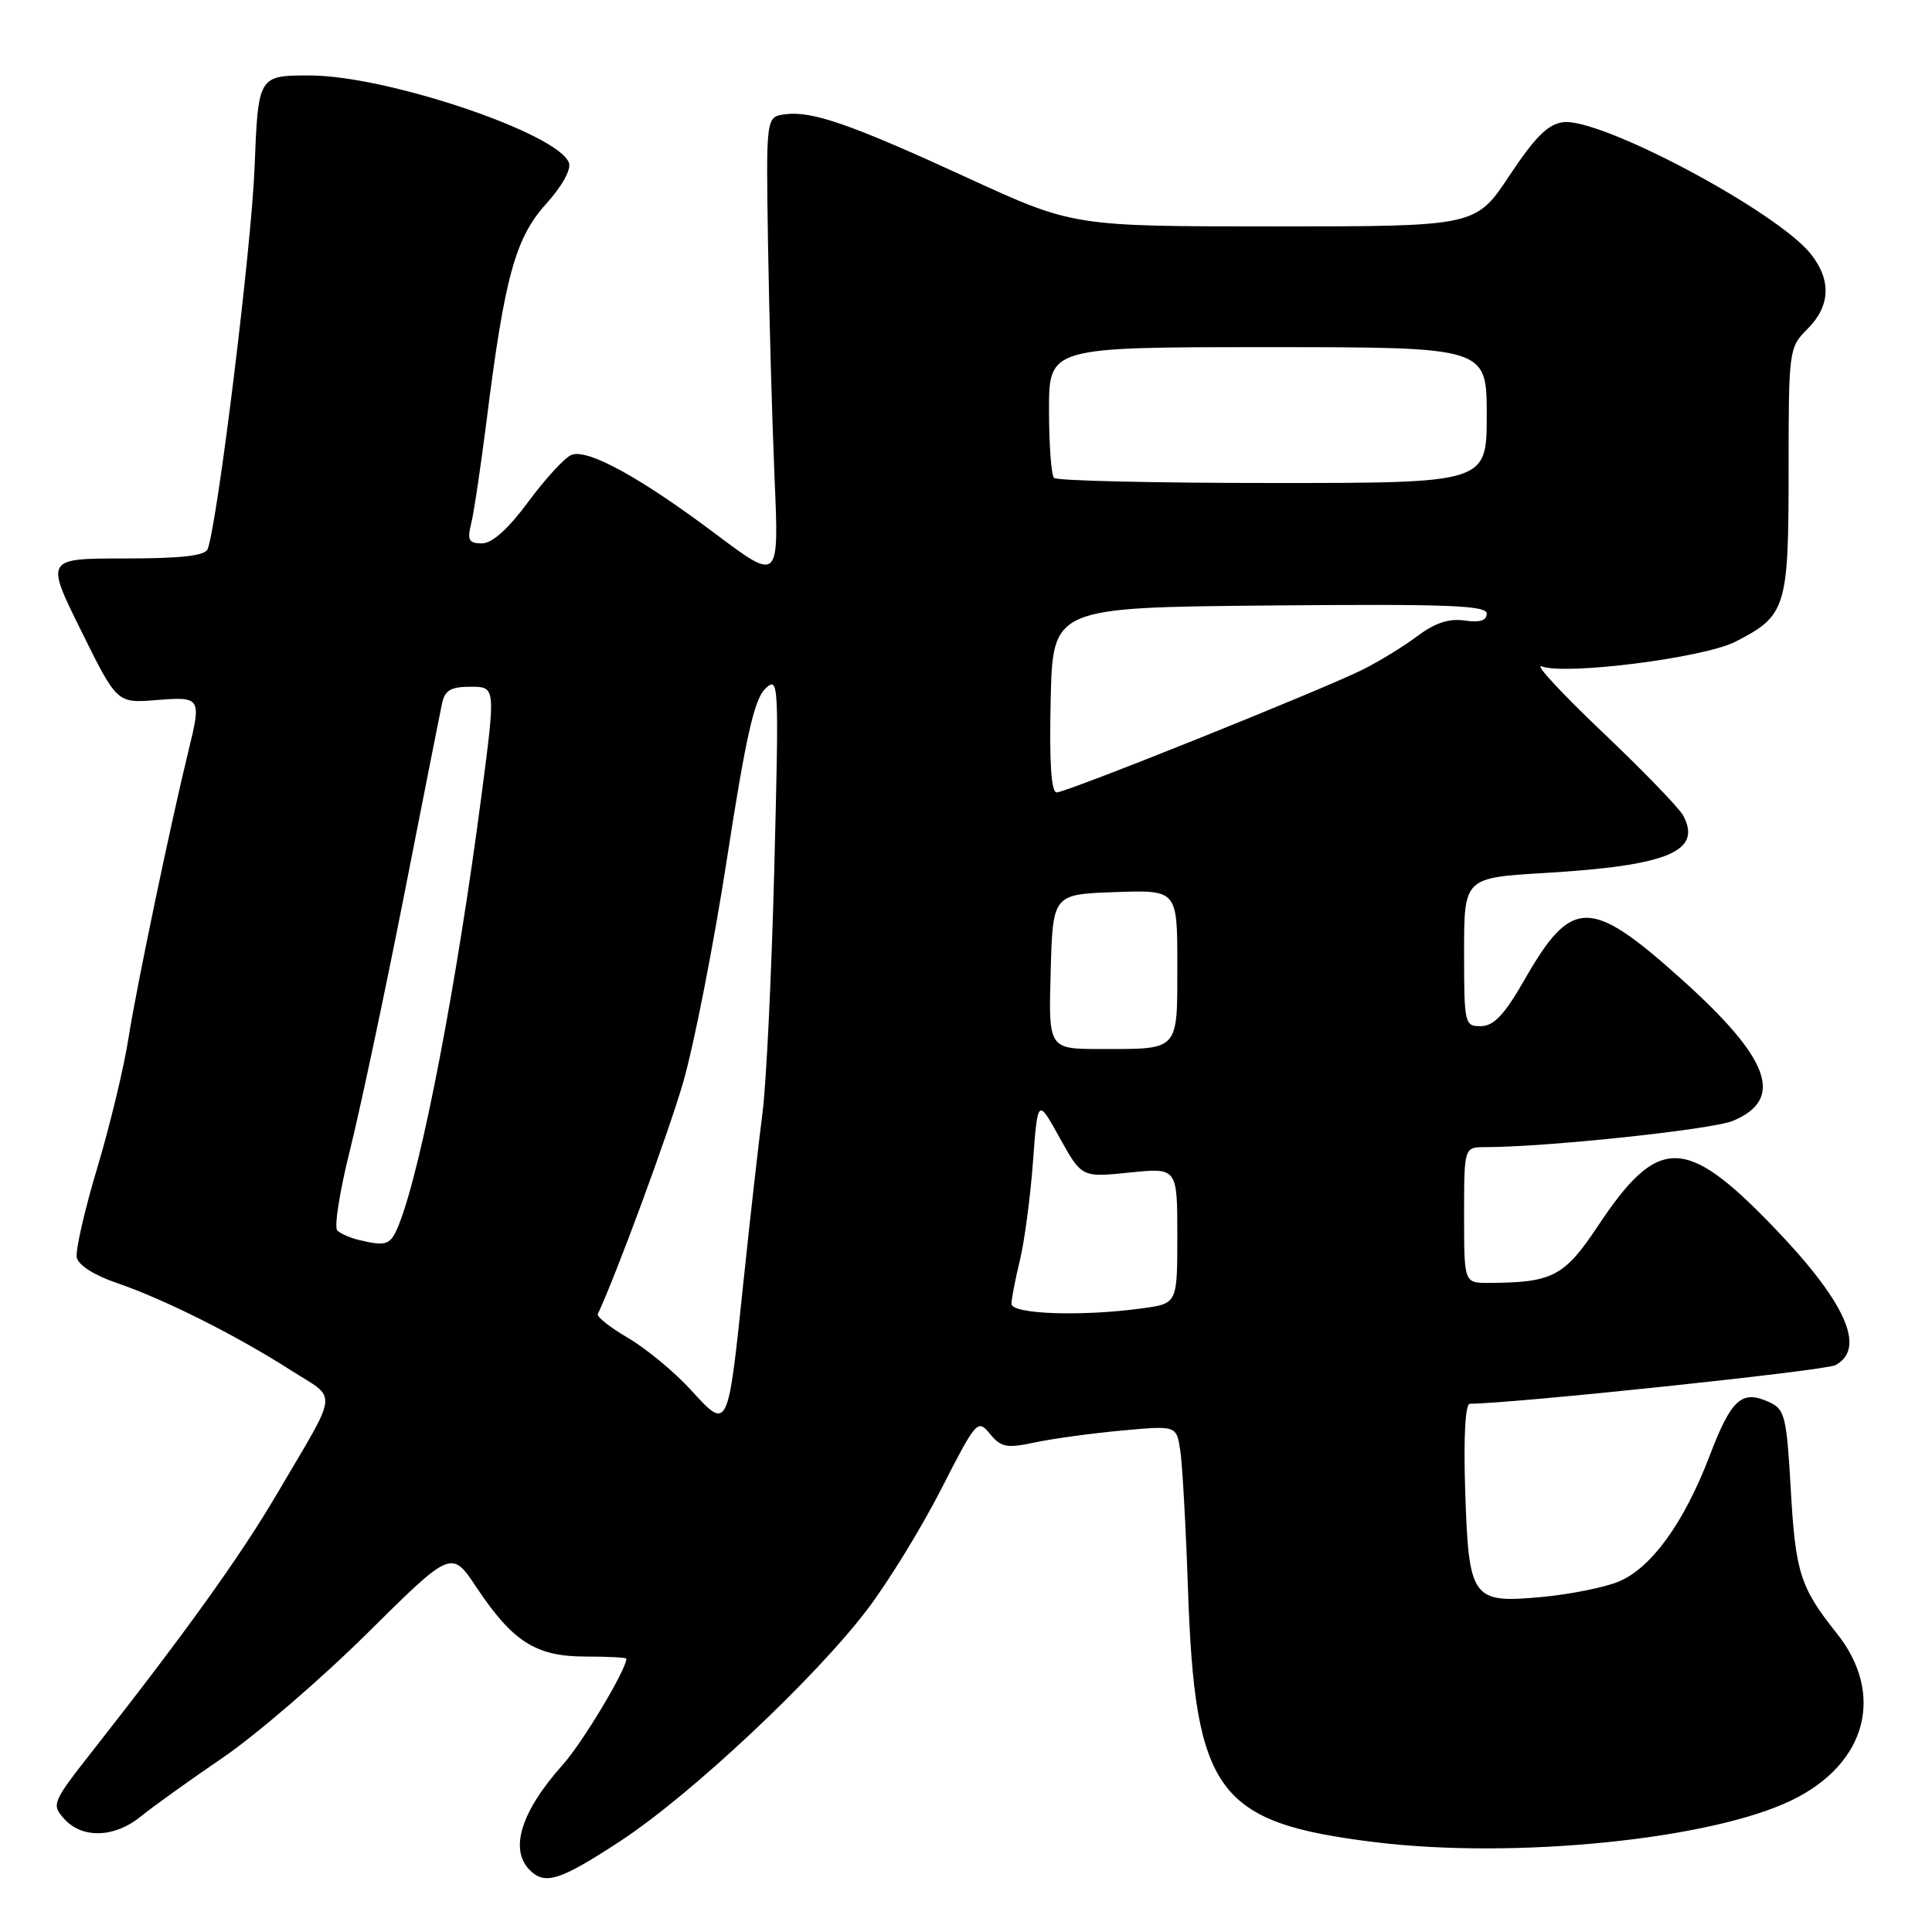 <?xml version="1.0" encoding="UTF-8" standalone="no"?>
<!DOCTYPE svg PUBLIC "-//W3C//DTD SVG 1.1//EN" "http://www.w3.org/Graphics/SVG/1.1/DTD/svg11.dtd" >
<svg xmlns="http://www.w3.org/2000/svg" xmlns:xlink="http://www.w3.org/1999/xlink" version="1.1" viewBox="0 0 256 256">
 <g >
 <path fill="currentColor"
d=" M 82.20 243.95 C 91.54 237.84 108.14 222.25 115.00 213.16 C 117.77 209.50 122.16 202.33 124.76 197.23 C 129.37 188.20 129.55 188.01 131.18 190.00 C 132.64 191.79 133.39 191.93 137.18 191.12 C 139.55 190.62 144.74 189.91 148.69 189.55 C 155.89 188.89 155.89 188.89 156.39 192.19 C 156.67 194.01 157.13 202.25 157.41 210.50 C 158.34 237.57 161.24 241.51 182.14 244.09 C 200.68 246.38 226.80 243.75 237.50 238.50 C 247.35 233.68 249.80 224.47 243.37 216.41 C 238.54 210.35 237.91 208.37 237.29 197.40 C 236.73 187.64 236.51 186.73 234.41 185.78 C 230.79 184.13 229.41 185.37 226.55 192.86 C 223.16 201.75 218.82 207.76 214.50 209.56 C 212.64 210.34 208.05 211.26 204.29 211.61 C 194.99 212.47 194.61 211.93 194.14 197.35 C 193.92 190.35 194.16 186.00 194.77 186.00 C 200.31 186.00 241.84 181.62 243.20 180.89 C 247.37 178.66 244.51 172.40 234.71 162.28 C 223.29 150.49 219.66 150.51 211.74 162.44 C 207.28 169.15 205.73 169.96 197.25 169.99 C 194.00 170.00 194.00 170.00 194.00 161.00 C 194.00 152.00 194.00 152.00 196.80 152.00 C 204.92 152.00 226.85 149.67 229.62 148.52 C 236.53 145.63 234.54 140.24 222.63 129.59 C 210.69 118.90 208.24 118.93 202.00 129.83 C 199.37 134.43 197.94 135.95 196.25 135.97 C 194.07 136.00 194.00 135.71 194.00 126.15 C 194.00 116.31 194.00 116.31 204.75 115.67 C 221.03 114.70 225.57 112.81 223.03 108.06 C 222.50 107.07 217.67 102.07 212.28 96.96 C 206.90 91.84 203.29 87.94 204.27 88.30 C 207.51 89.49 225.74 87.17 229.93 85.04 C 236.69 81.59 237.00 80.58 237.00 62.32 C 237.00 46.34 237.04 46.05 239.50 43.59 C 242.53 40.56 242.69 37.15 239.97 33.69 C 235.53 28.05 212.19 15.61 207.15 16.19 C 205.13 16.43 203.43 18.12 200.02 23.25 C 195.55 30.00 195.55 30.00 168.88 30.00 C 142.22 30.00 142.22 30.00 128.26 23.59 C 112.67 16.42 107.56 14.65 103.96 15.15 C 101.50 15.50 101.50 15.50 101.77 32.50 C 101.92 41.85 102.31 55.70 102.63 63.28 C 103.23 77.05 103.23 77.05 94.86 70.78 C 84.88 63.28 77.89 59.44 75.73 60.27 C 74.86 60.61 72.30 63.38 70.04 66.44 C 67.35 70.08 65.22 72.00 63.86 72.00 C 62.13 72.00 61.89 71.57 62.42 69.44 C 62.78 68.04 63.70 61.85 64.48 55.69 C 66.86 36.71 68.29 31.53 72.35 27.03 C 74.49 24.66 75.72 22.44 75.38 21.55 C 73.88 17.63 51.20 10.00 41.05 10.00 C 34.21 10.00 34.21 10.00 33.73 22.25 C 33.31 32.81 28.85 69.11 27.52 72.75 C 27.19 73.64 24.05 74.00 16.54 74.00 C 6.01 74.00 6.01 74.00 10.76 83.59 C 15.50 93.19 15.50 93.19 20.75 92.76 C 26.62 92.29 26.71 92.43 24.97 99.50 C 22.65 108.96 18.02 131.11 17.03 137.53 C 16.44 141.36 14.58 149.10 12.90 154.71 C 11.21 160.33 9.99 165.69 10.17 166.62 C 10.37 167.63 12.51 169.00 15.50 170.01 C 21.70 172.12 31.29 176.93 38.53 181.56 C 44.81 185.58 45.01 183.80 36.67 198.00 C 31.87 206.17 24.60 216.30 12.45 231.77 C 6.89 238.84 6.78 239.10 8.52 241.02 C 10.91 243.67 15.21 243.52 18.67 240.68 C 20.23 239.41 25.09 235.92 29.48 232.93 C 33.87 229.94 42.50 222.52 48.65 216.43 C 59.83 205.35 59.83 205.35 63.16 210.37 C 67.95 217.55 71.02 219.50 77.57 219.50 C 80.56 219.50 83.00 219.63 83.00 219.78 C 83.00 221.22 77.22 230.86 74.61 233.79 C 69.04 240.01 67.46 245.06 70.20 247.80 C 72.22 249.82 74.20 249.19 82.20 243.95 Z  M 91.55 184.18 C 89.38 181.80 85.65 178.71 83.26 177.31 C 80.87 175.91 79.05 174.48 79.21 174.13 C 81.73 168.72 88.48 150.40 90.50 143.50 C 91.94 138.55 94.57 125.17 96.33 113.77 C 98.81 97.72 99.95 92.65 101.39 91.27 C 103.20 89.55 103.23 90.16 102.60 115.00 C 102.24 129.03 101.54 143.65 101.03 147.50 C 100.53 151.35 99.40 161.37 98.52 169.76 C 96.44 189.71 96.50 189.59 91.55 184.18 Z  M 134.02 172.75 C 134.04 172.06 134.54 169.47 135.14 167.00 C 135.74 164.53 136.52 158.68 136.87 154.00 C 137.50 145.50 137.50 145.50 140.41 150.76 C 143.33 156.02 143.33 156.02 149.66 155.37 C 156.00 154.72 156.00 154.72 156.00 163.73 C 156.00 172.73 156.00 172.73 151.36 173.36 C 143.30 174.47 134.00 174.14 134.02 172.75 Z  M 47.50 164.29 C 46.40 164.02 45.14 163.47 44.70 163.05 C 44.25 162.63 45.01 157.84 46.37 152.40 C 47.73 146.95 50.92 131.93 53.47 119.00 C 56.01 106.07 58.30 94.49 58.56 93.25 C 58.94 91.46 59.72 91.00 62.36 91.00 C 65.68 91.00 65.68 91.00 63.82 105.25 C 60.53 130.42 55.84 154.81 52.86 162.25 C 51.76 165.00 51.25 165.19 47.50 164.29 Z  M 139.22 128.75 C 139.50 118.50 139.50 118.50 147.75 118.21 C 156.00 117.92 156.00 117.92 156.00 127.85 C 156.00 139.37 156.33 139.00 145.88 139.00 C 138.93 139.00 138.93 139.00 139.22 128.75 Z  M 139.22 92.75 C 139.50 80.50 139.50 80.50 168.25 80.23 C 191.77 80.02 197.00 80.21 197.00 81.31 C 197.00 82.23 196.07 82.52 194.07 82.22 C 192.02 81.92 190.14 82.54 187.82 84.28 C 185.99 85.65 182.70 87.67 180.50 88.76 C 174.95 91.51 141.33 105.00 140.01 105.00 C 139.29 105.00 139.03 101.00 139.22 92.75 Z  M 139.67 63.33 C 139.30 62.97 139.00 58.92 139.00 54.33 C 139.00 46.00 139.00 46.00 168.00 46.00 C 197.00 46.00 197.00 46.00 197.00 55.00 C 197.00 64.00 197.00 64.00 168.67 64.00 C 153.08 64.00 140.03 63.70 139.67 63.33 Z "/>
</g>
</svg>